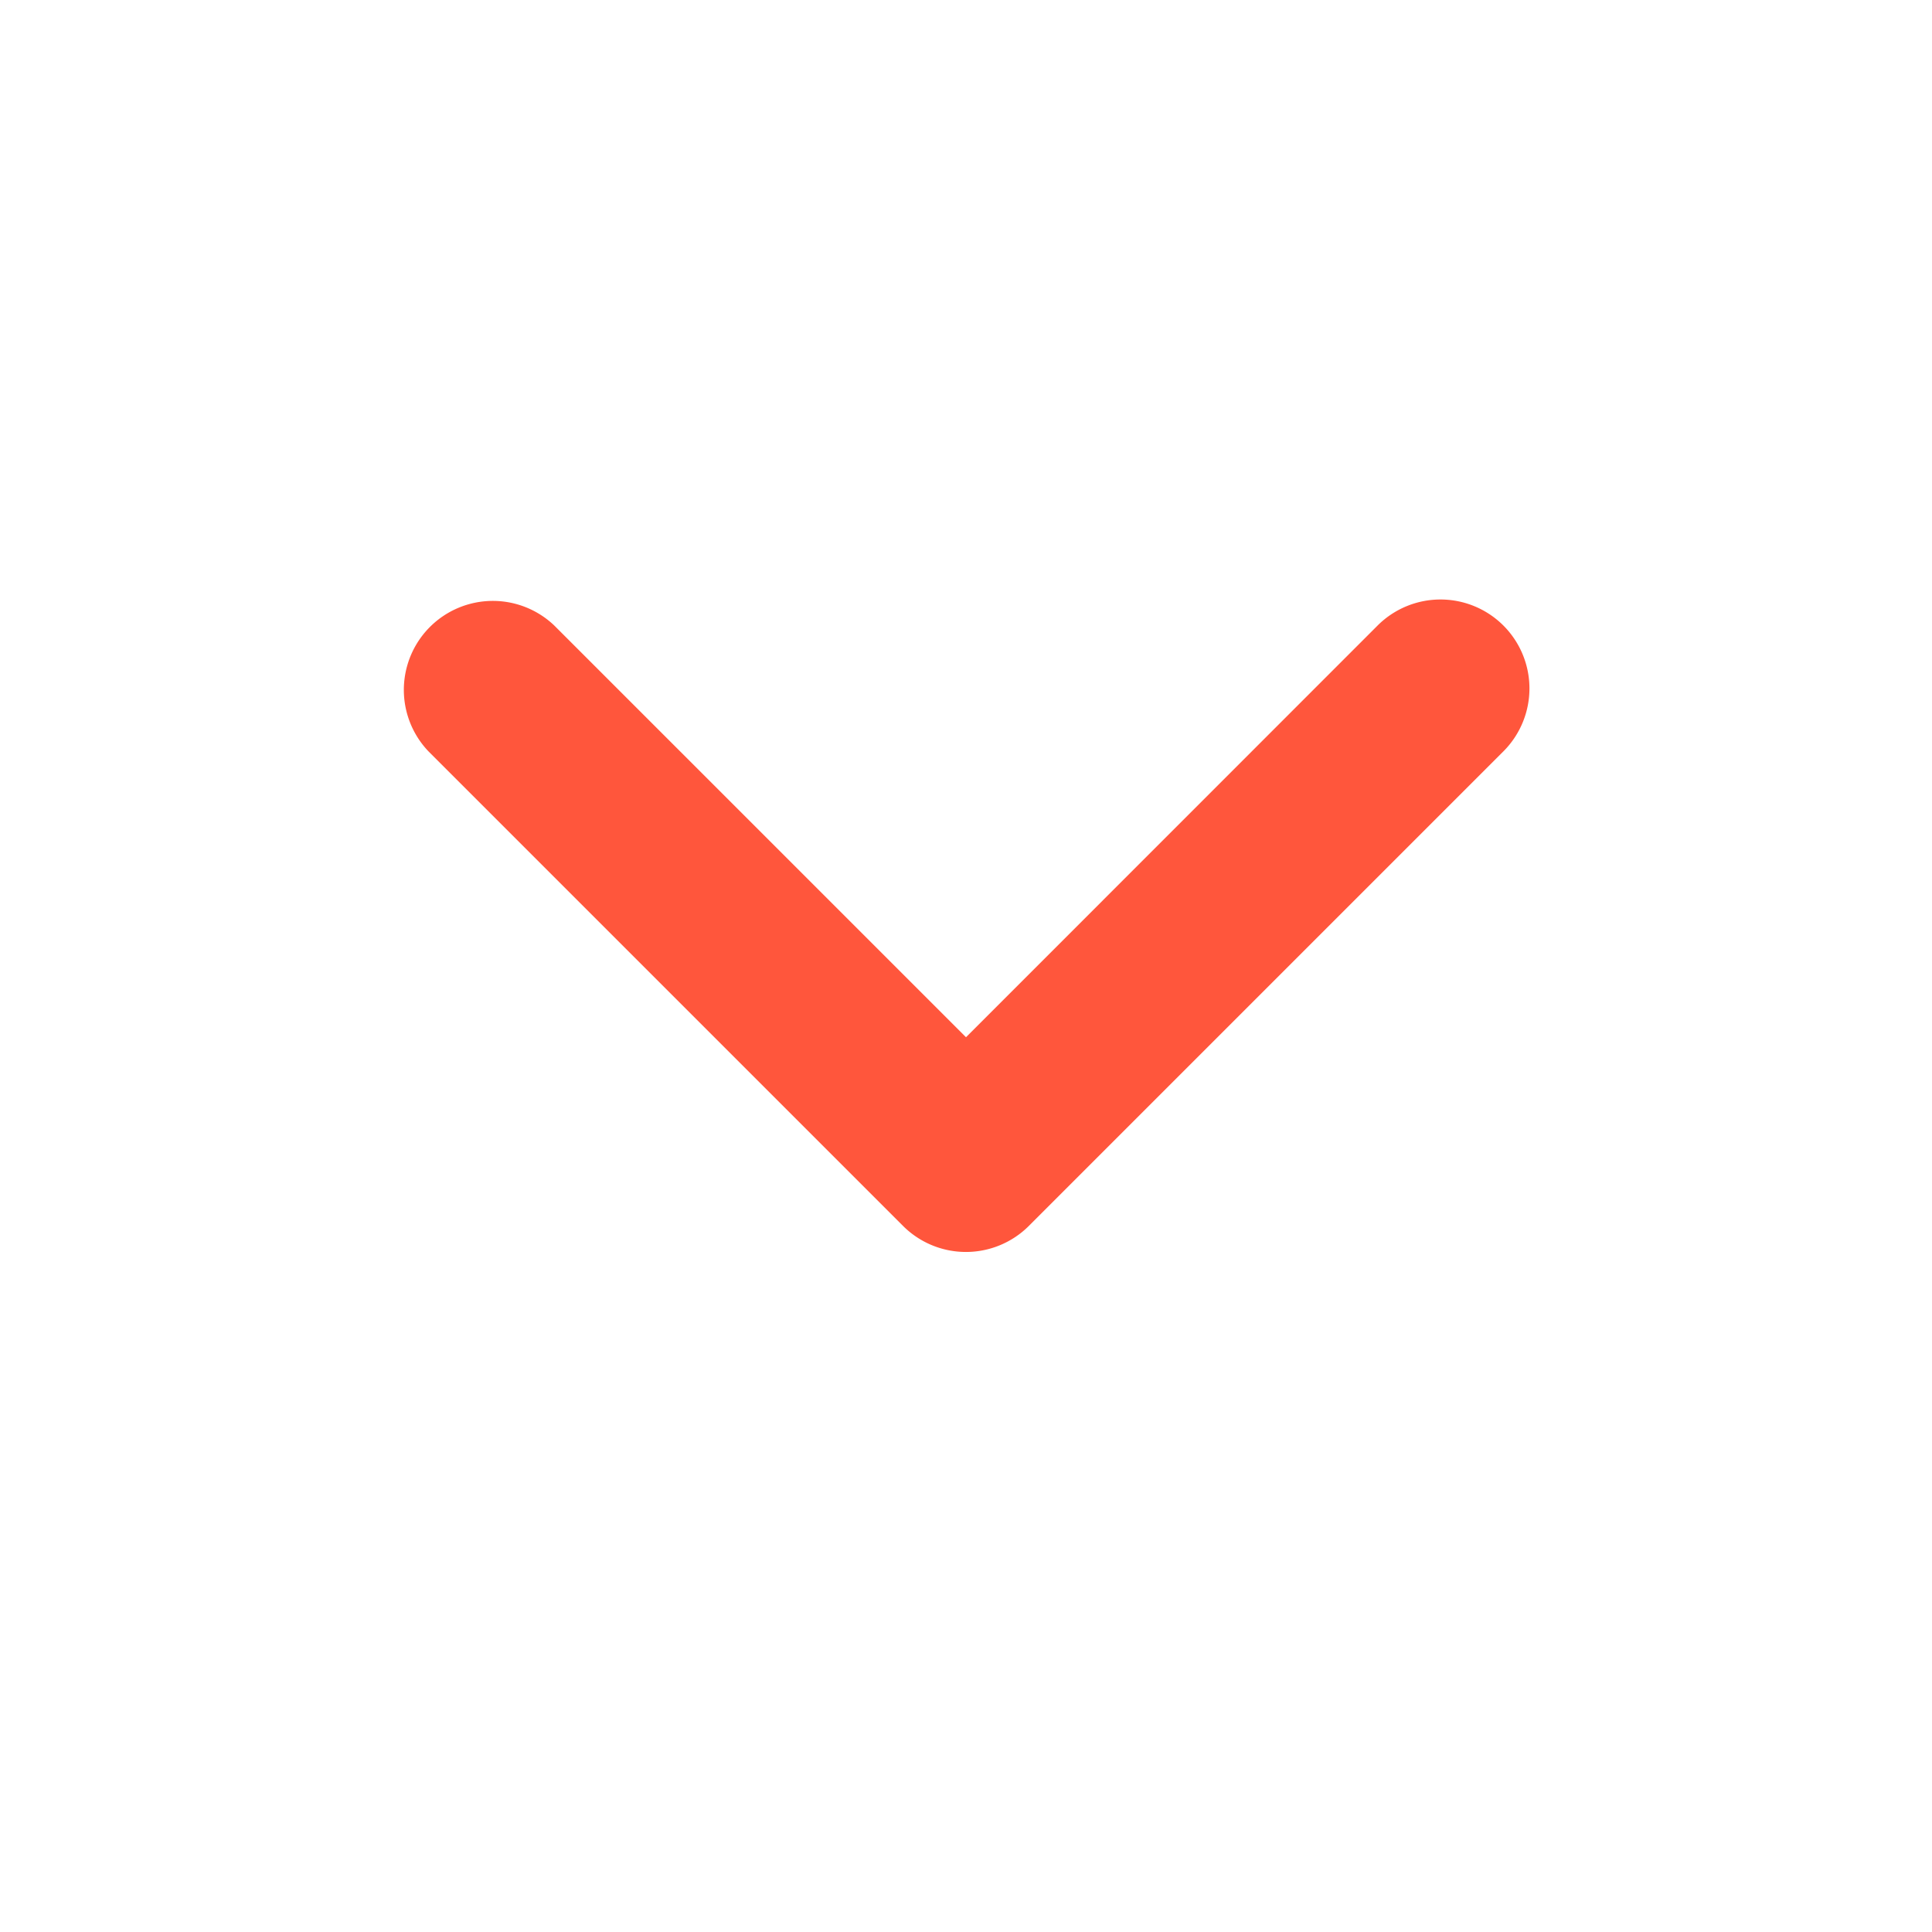 <svg width="16" height="16" fill="none" xmlns="http://www.w3.org/2000/svg"><path fill-rule="evenodd" clip-rule="evenodd" d="M12.45 5.18a.737.737 0 0 1 0 1.043l-3.93 3.93a.737.737 0 0 1-1.041 0l-3.93-3.93A.737.737 0 0 1 4.59 5.18L8 8.59l3.409-3.41a.737.737 0 0 1 1.041 0Z" fill="#FF4427" opacity=".9"/></svg>